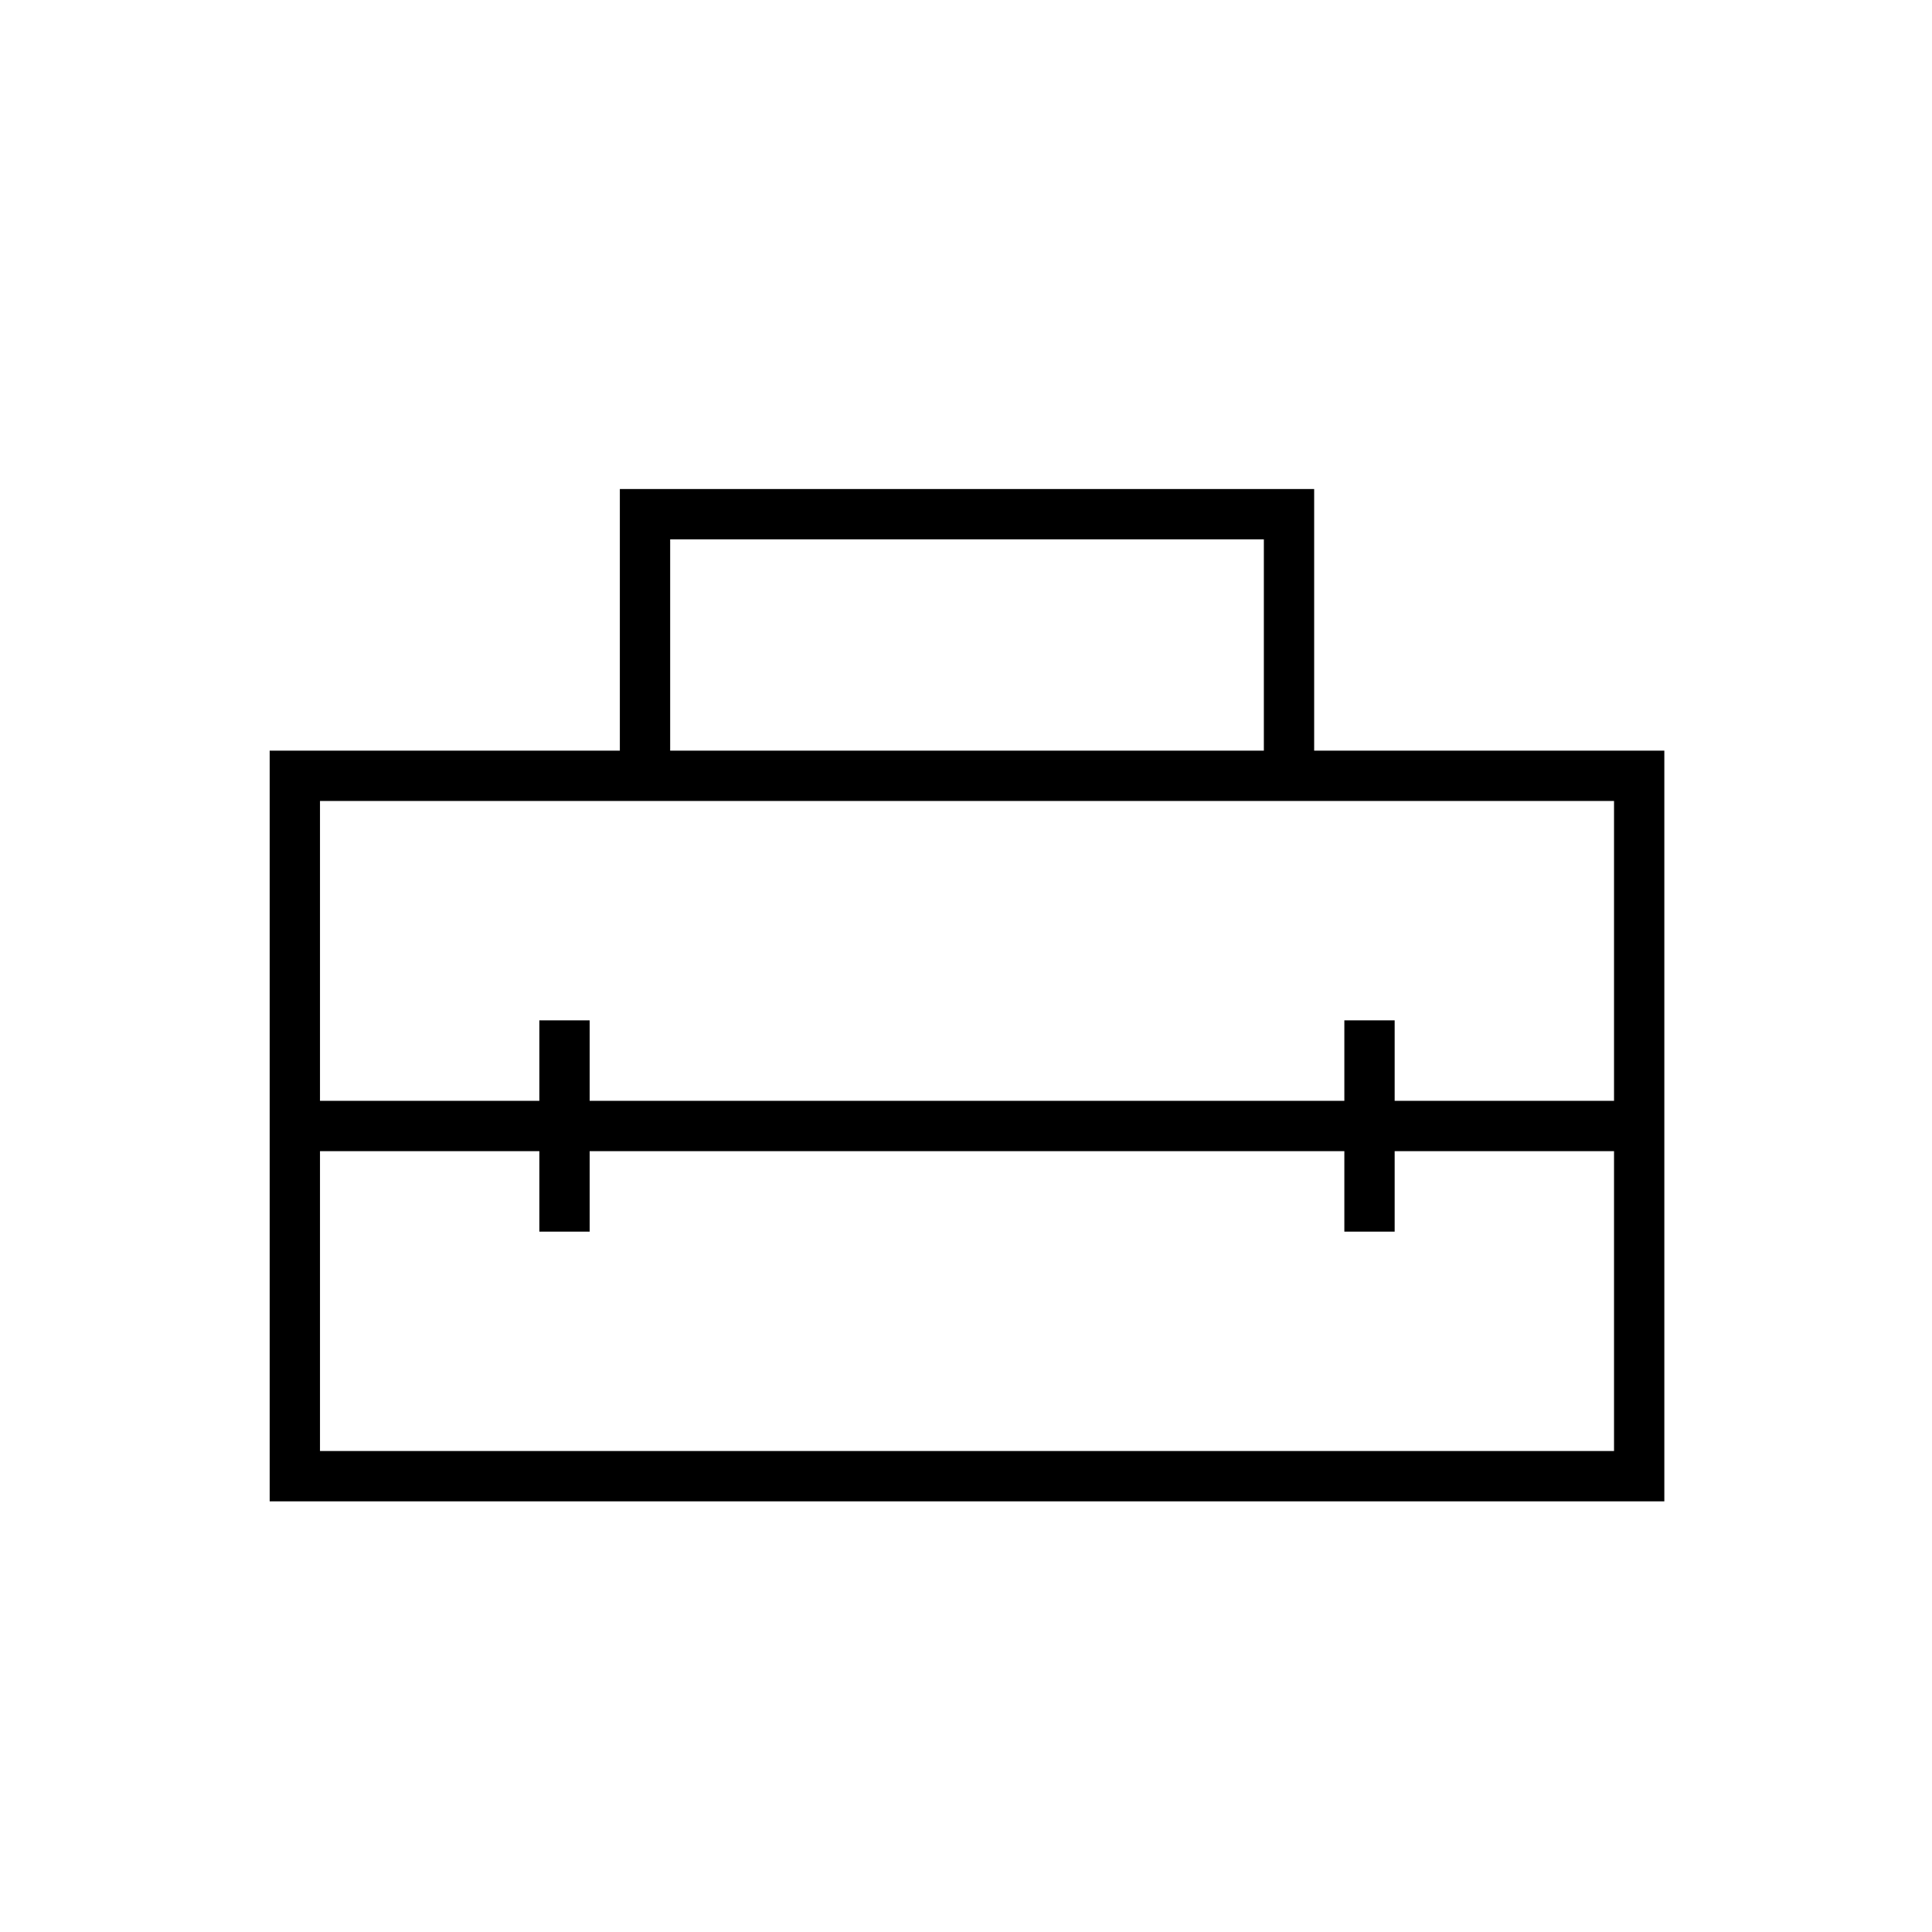 <svg xmlns="http://www.w3.org/2000/svg" height="24" width="24"><path d="M3.35 18.65V9.325H7.7v-3.25h8.625v3.25h4.35v9.325Zm.625-.625H20.05V14.3h-2.725v1H16.7v-1H7.325v1H6.7v-1H3.975Zm0-8.075v3.725H6.7v-1h.625v1H16.7v-1h.625v1h2.725V9.95Zm4.35-.625H15.7V6.7H8.325Z"/></svg>